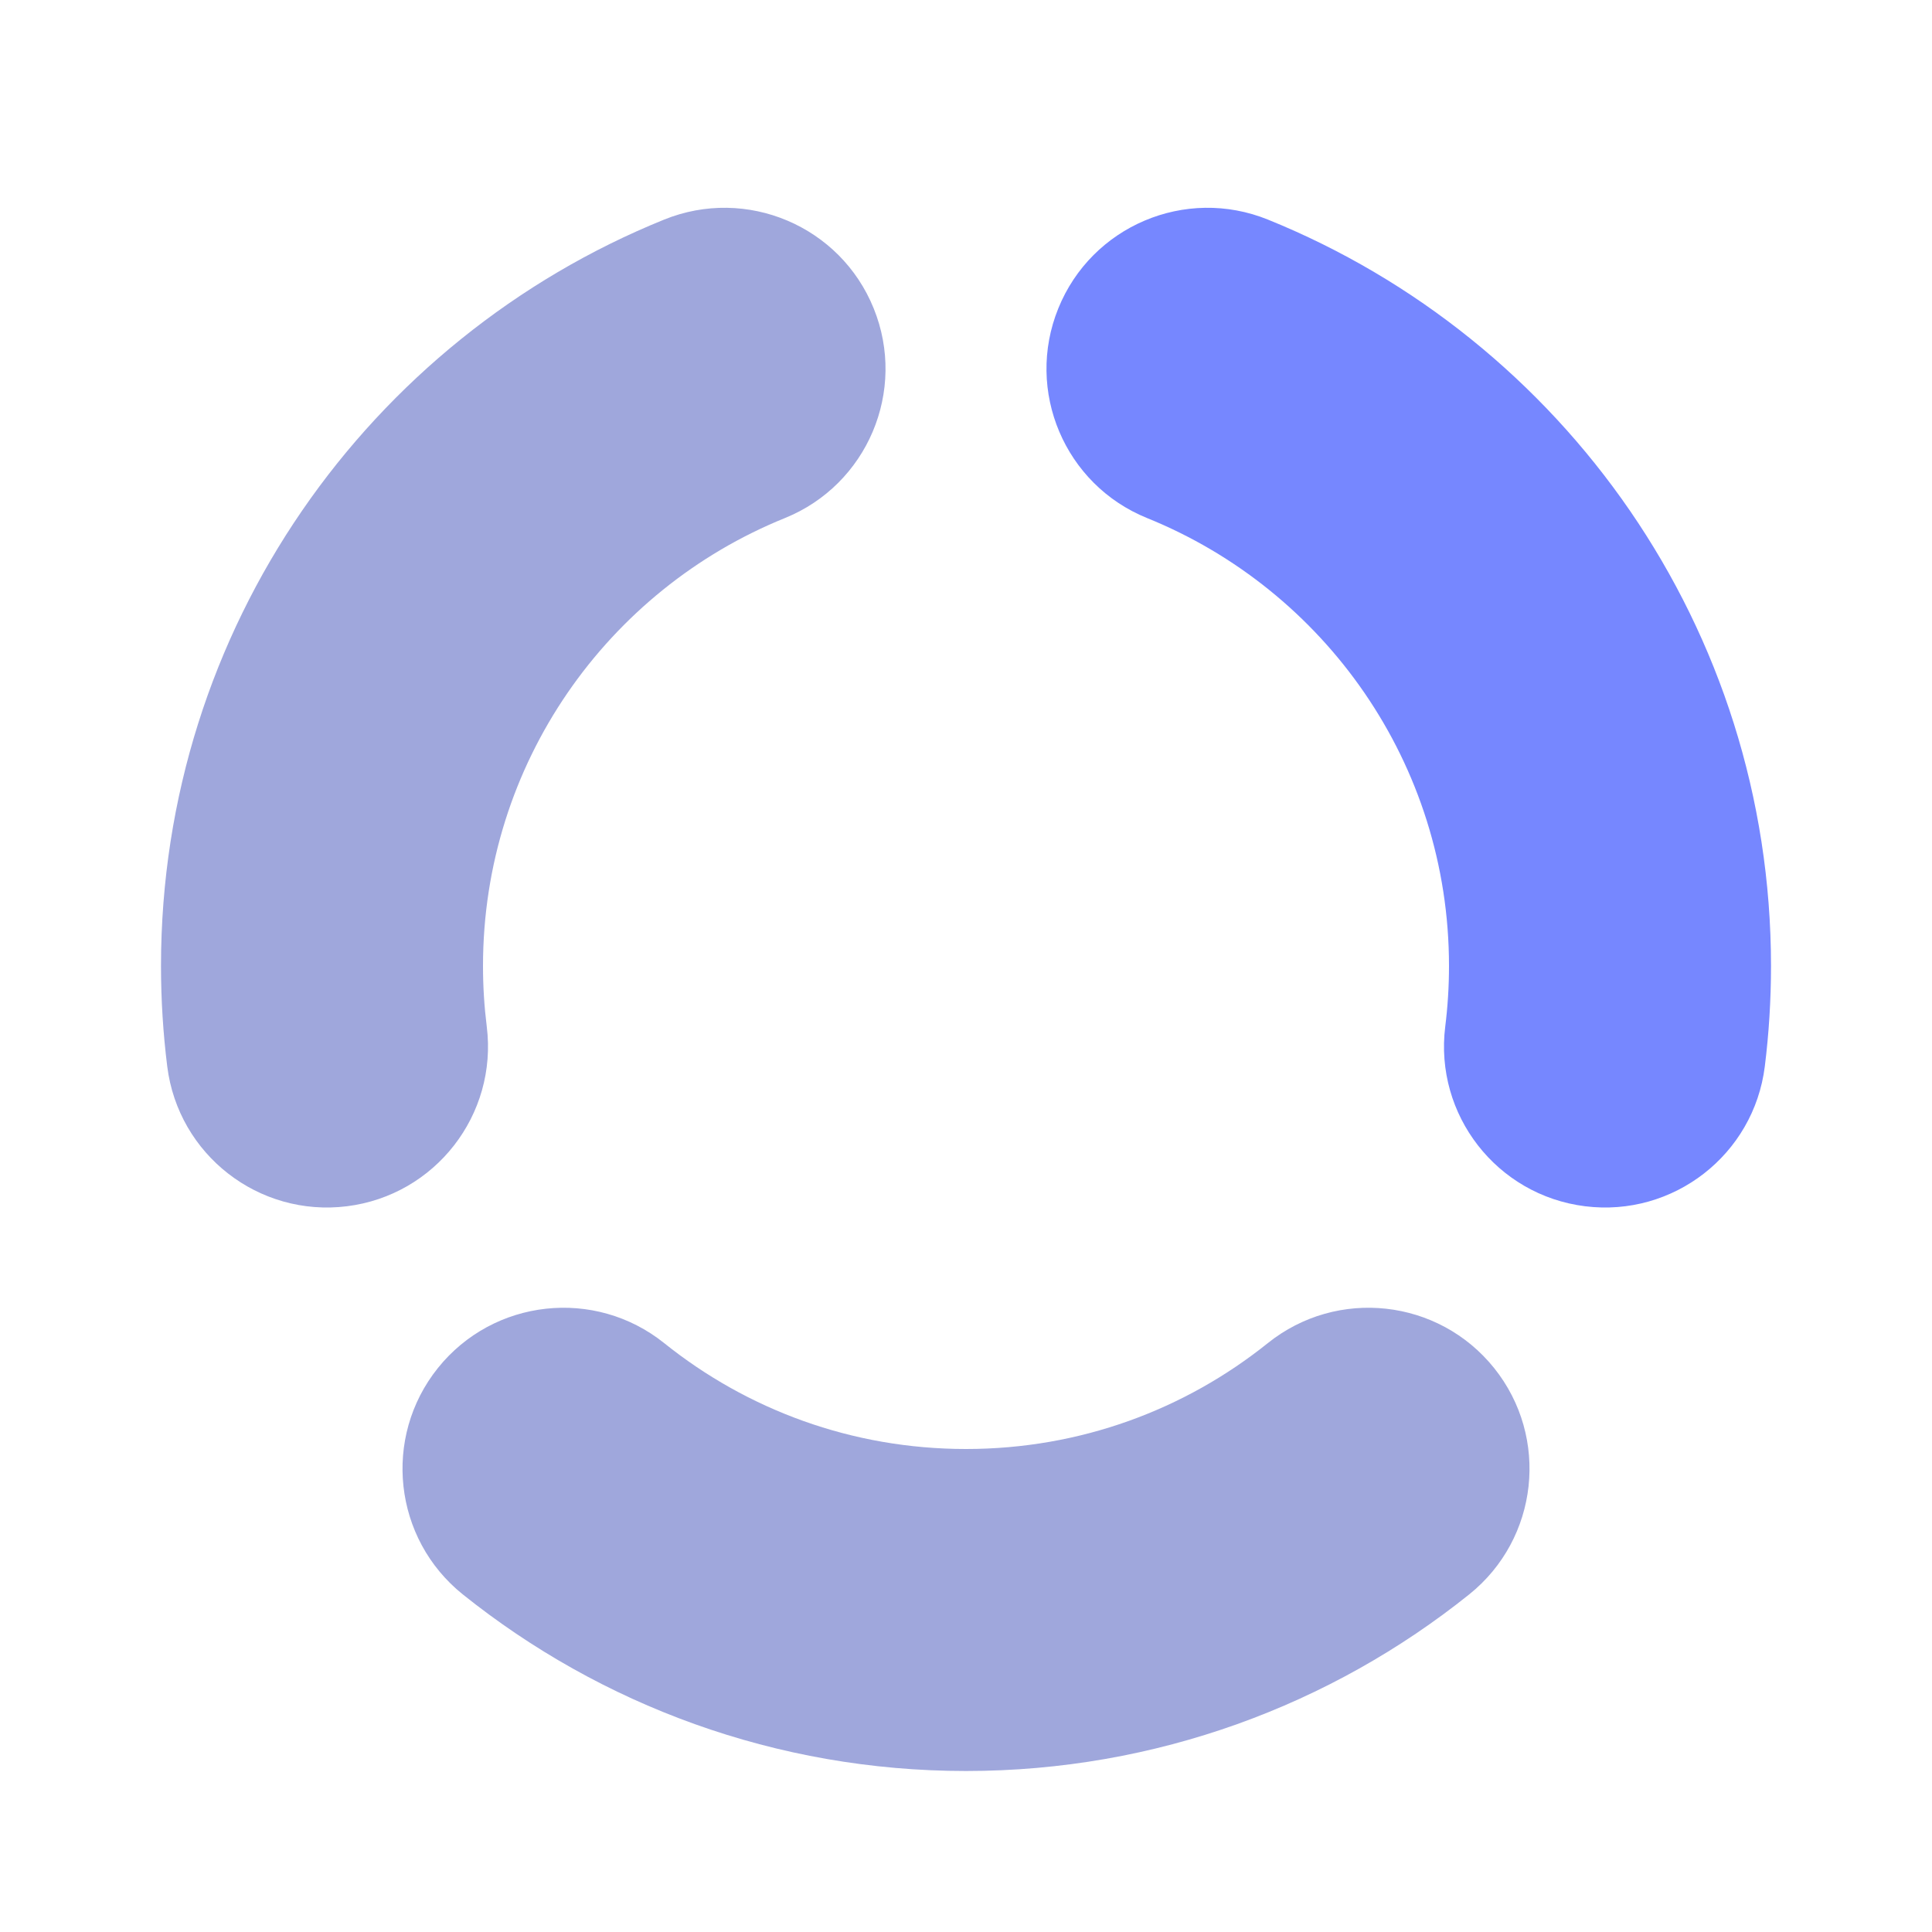 <svg width="39" height="39" viewBox="0 0 39 39" fill="none" xmlns="http://www.w3.org/2000/svg">
  <path fill-rule="evenodd" clip-rule="evenodd" d="M17.637 6.226C18.311 7.889 17.508 9.784 15.844 10.458C12.265 11.906 9.75 15.413 9.75 19.5C9.75 19.916 9.776 20.324 9.826 20.723C10.048 22.504 8.784 24.128 7.003 24.35C5.222 24.572 3.598 23.308 3.376 21.527C3.293 20.862 3.25 20.185 3.25 19.5C3.25 12.675 7.456 6.841 13.406 4.433C15.069 3.759 16.964 4.562 17.637 6.226ZM8.839 27.616C9.962 26.216 12.007 25.99 13.408 27.113C15.078 28.452 17.191 29.25 19.5 29.25C21.809 29.25 23.922 28.452 25.592 27.113C26.993 25.99 29.038 26.216 30.161 27.616C31.284 29.017 31.058 31.062 29.658 32.185C26.876 34.414 23.34 35.75 19.5 35.75C15.66 35.75 12.124 34.414 9.342 32.185C7.942 31.062 7.717 29.017 8.839 27.616Z" fill="#9FA7DC"/>
  <path fill-rule="evenodd" clip-rule="evenodd" d="M21.363 6.226C22.036 4.562 23.931 3.759 25.595 4.433C31.544 6.841 35.75 12.675 35.75 19.5C35.75 20.185 35.708 20.862 35.625 21.527C35.403 23.308 33.779 24.572 31.997 24.35C30.216 24.128 28.952 22.504 29.174 20.723C29.224 20.324 29.25 19.916 29.25 19.5C29.25 15.413 26.735 11.906 23.156 10.458C21.492 9.784 20.689 7.889 21.363 6.226Z" fill="#7687FF"/>
  </svg>
  